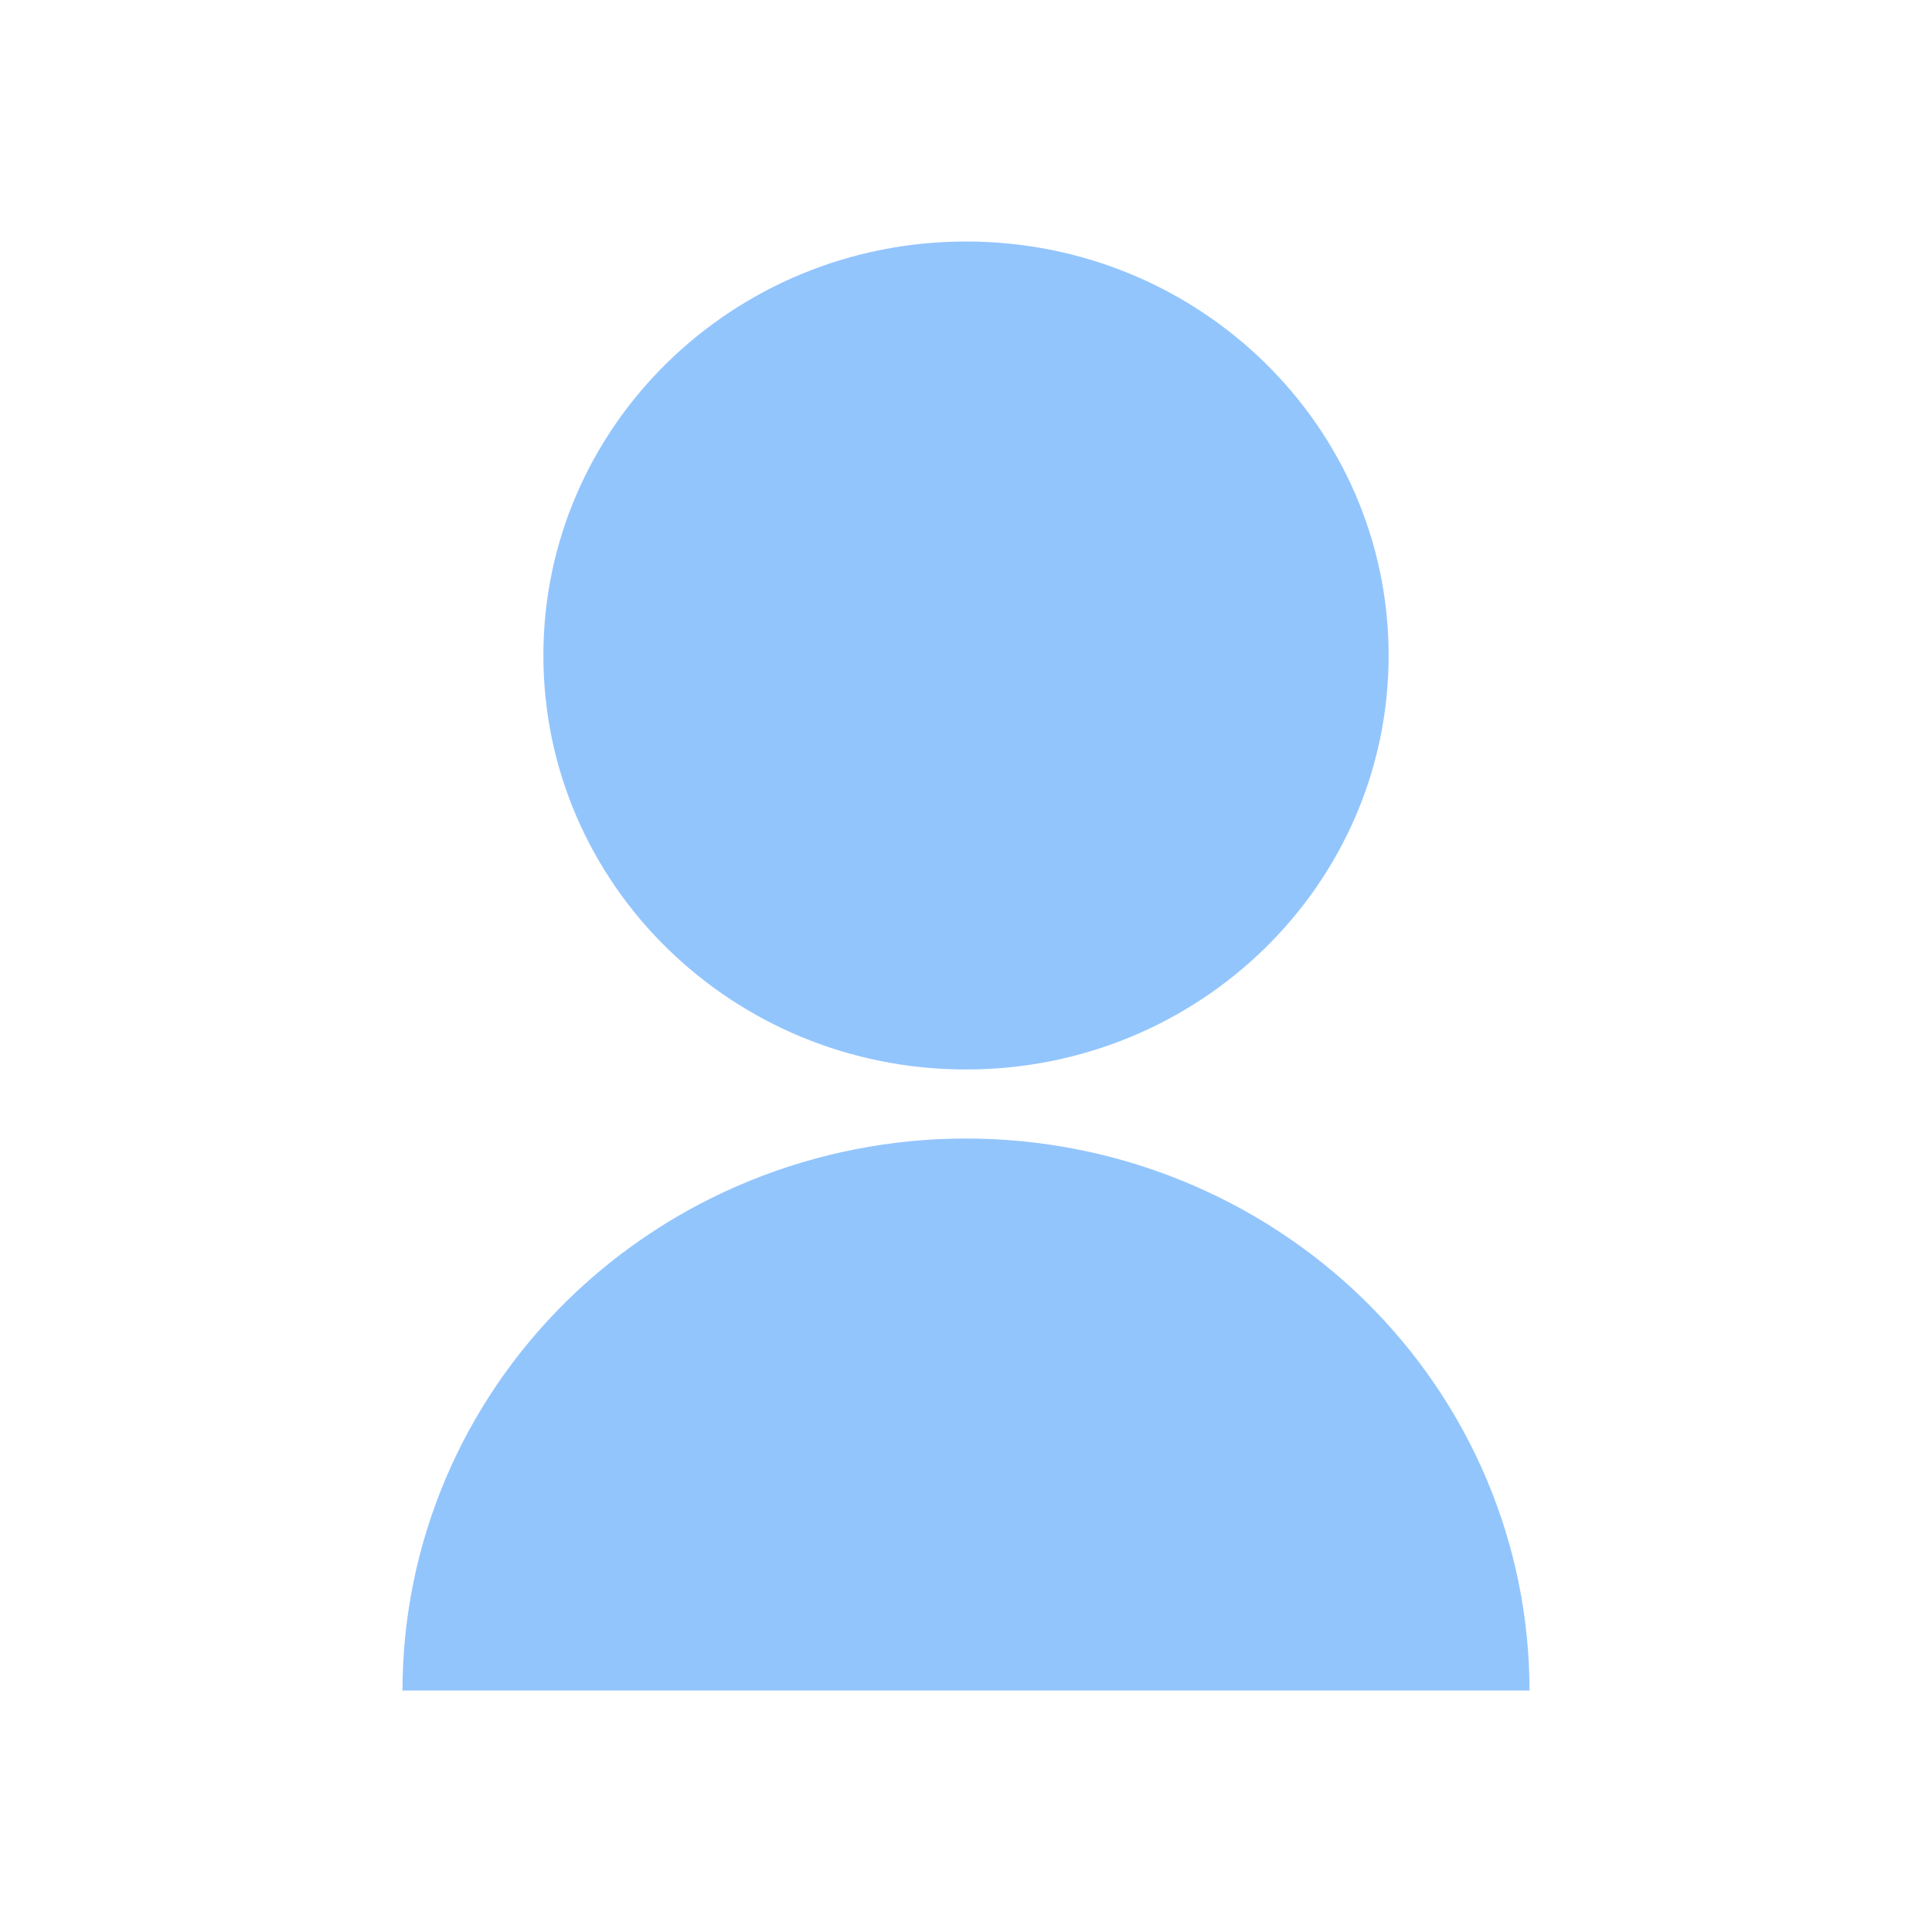 <svg width="48" height="48" viewBox="0 0 48 48" fill="none" xmlns="http://www.w3.org/2000/svg">
<path d="M10 42C10 38.363 11.475 34.874 14.101 32.303C16.726 29.731 20.287 28.286 24 28.286C27.713 28.286 31.274 29.731 33.9 32.303C36.525 34.874 38 38.363 38 42H10ZM24 26.571C18.199 26.571 13.5 21.969 13.5 16.286C13.5 10.603 18.199 6 24 6C29.801 6 34.5 10.603 34.5 16.286C34.5 21.969 29.801 26.571 24 26.571Z" fill="#93C5FD"/>
</svg>
